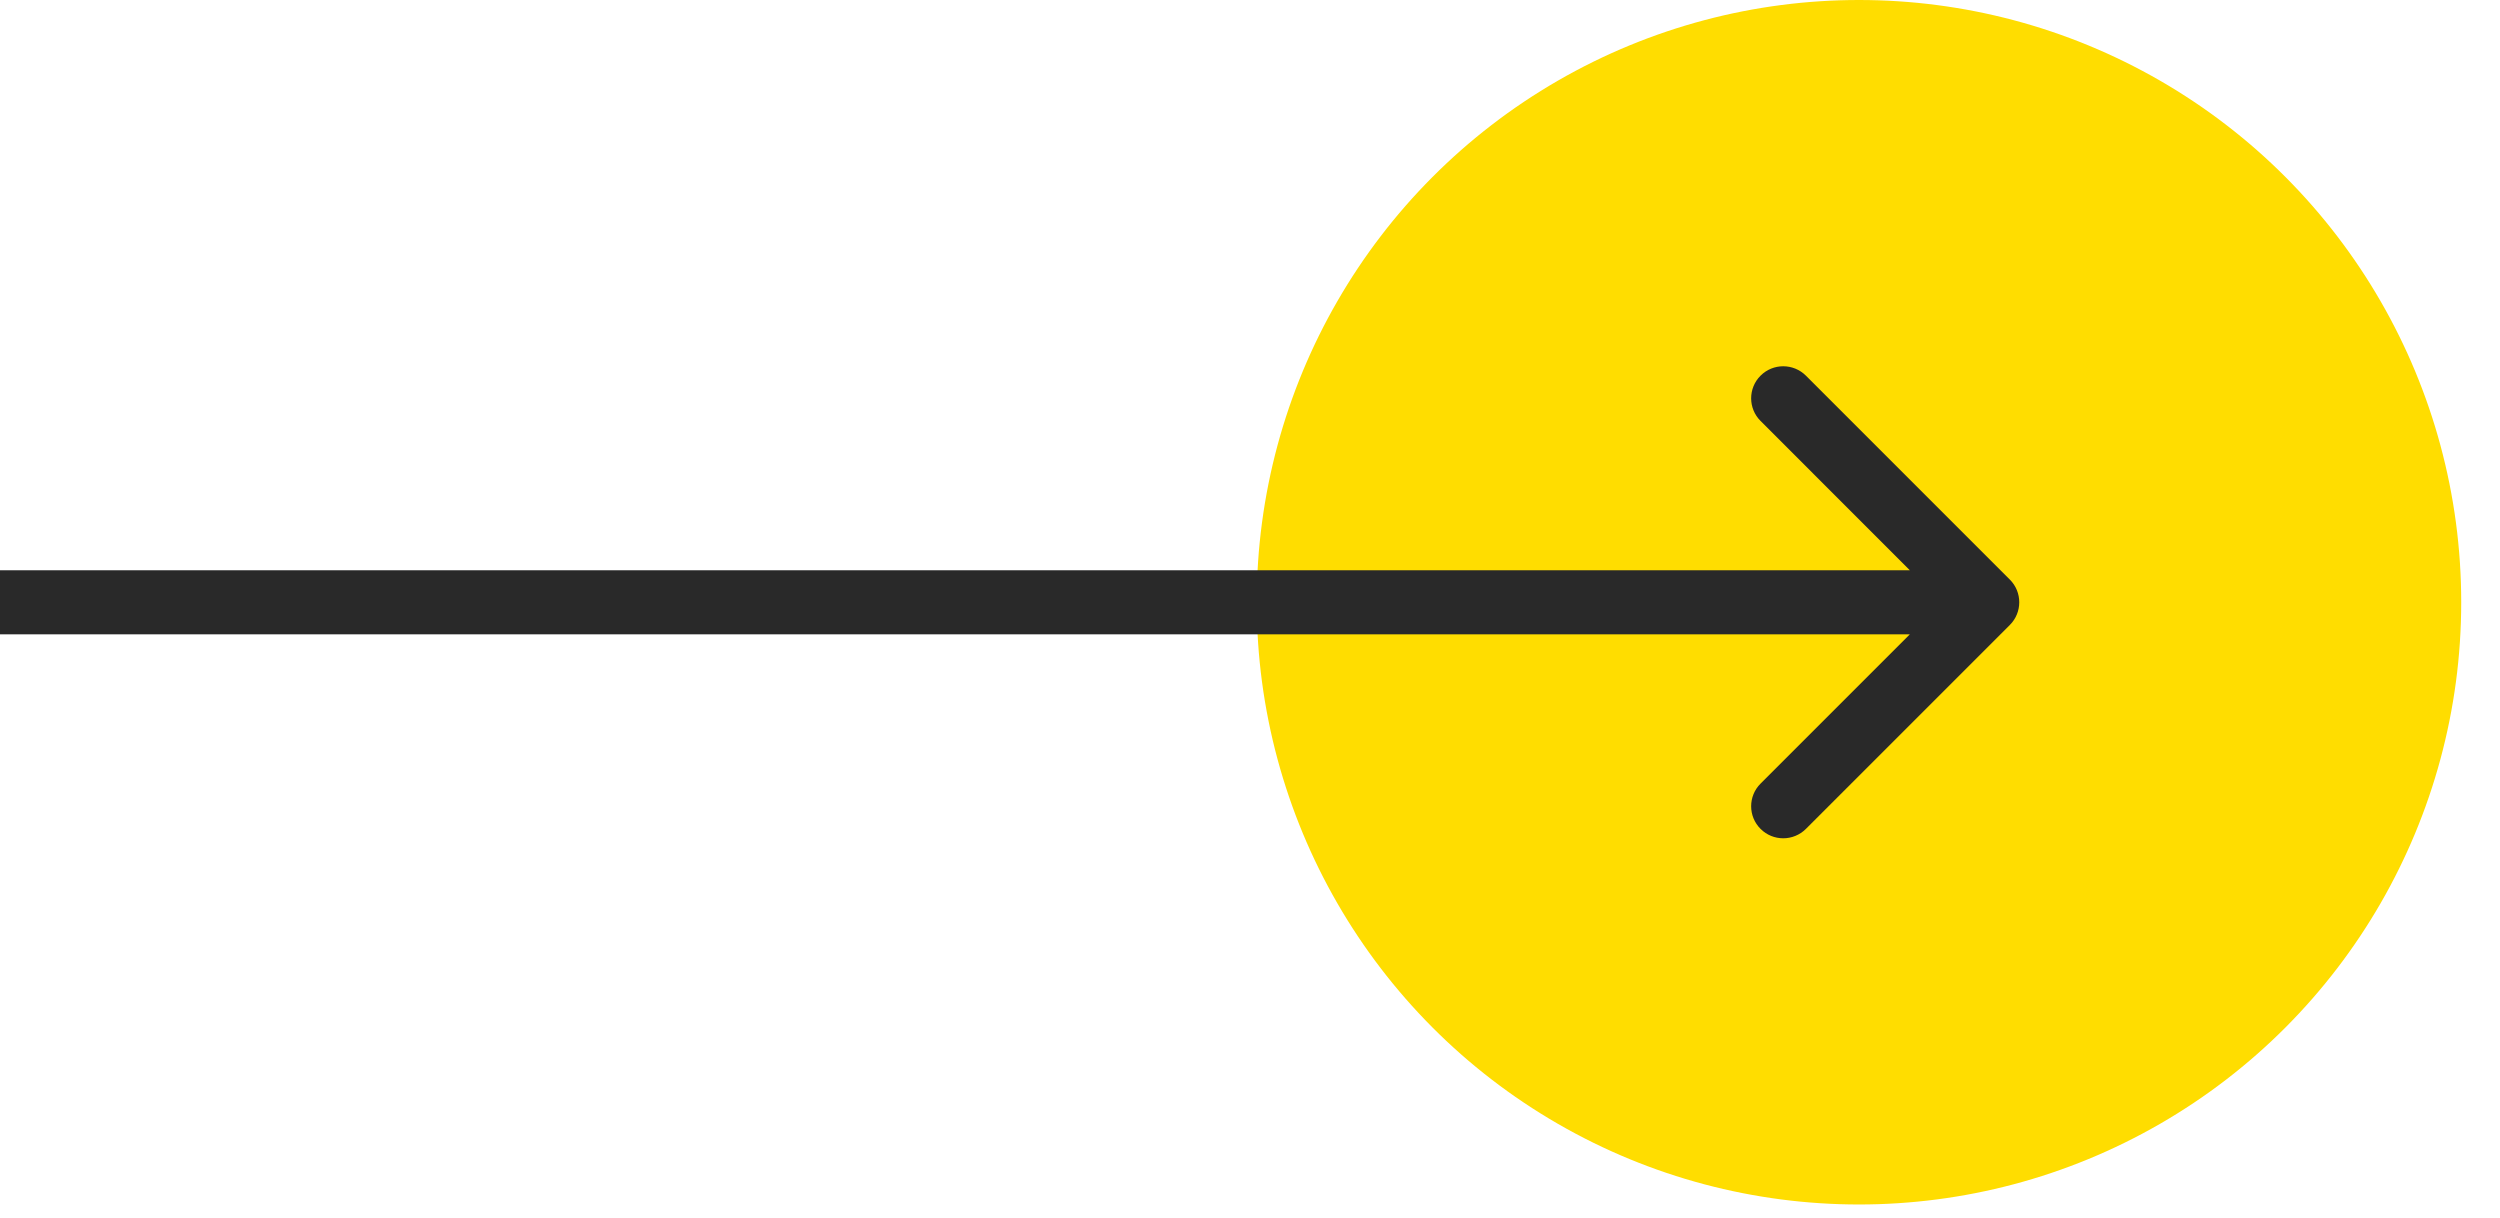 <svg width="39" height="19" viewBox="0 0 39 19" fill="none" xmlns="http://www.w3.org/2000/svg">
<circle cx="29" cy="9.395" r="9.395" fill="#FFDD00"/>
<path d="M31.354 9.749C31.549 9.554 31.549 9.237 31.354 9.042L28.172 5.86C27.976 5.665 27.66 5.665 27.465 5.86C27.269 6.055 27.269 6.372 27.465 6.567L30.293 9.396L27.465 12.224C27.269 12.419 27.269 12.736 27.465 12.931C27.66 13.126 27.976 13.126 28.172 12.931L31.354 9.749ZM4.37114e-08 9.896L31 9.896L31 8.896L-4.37114e-08 8.896L4.37114e-08 9.896Z" fill="#292929"/>
</svg>
